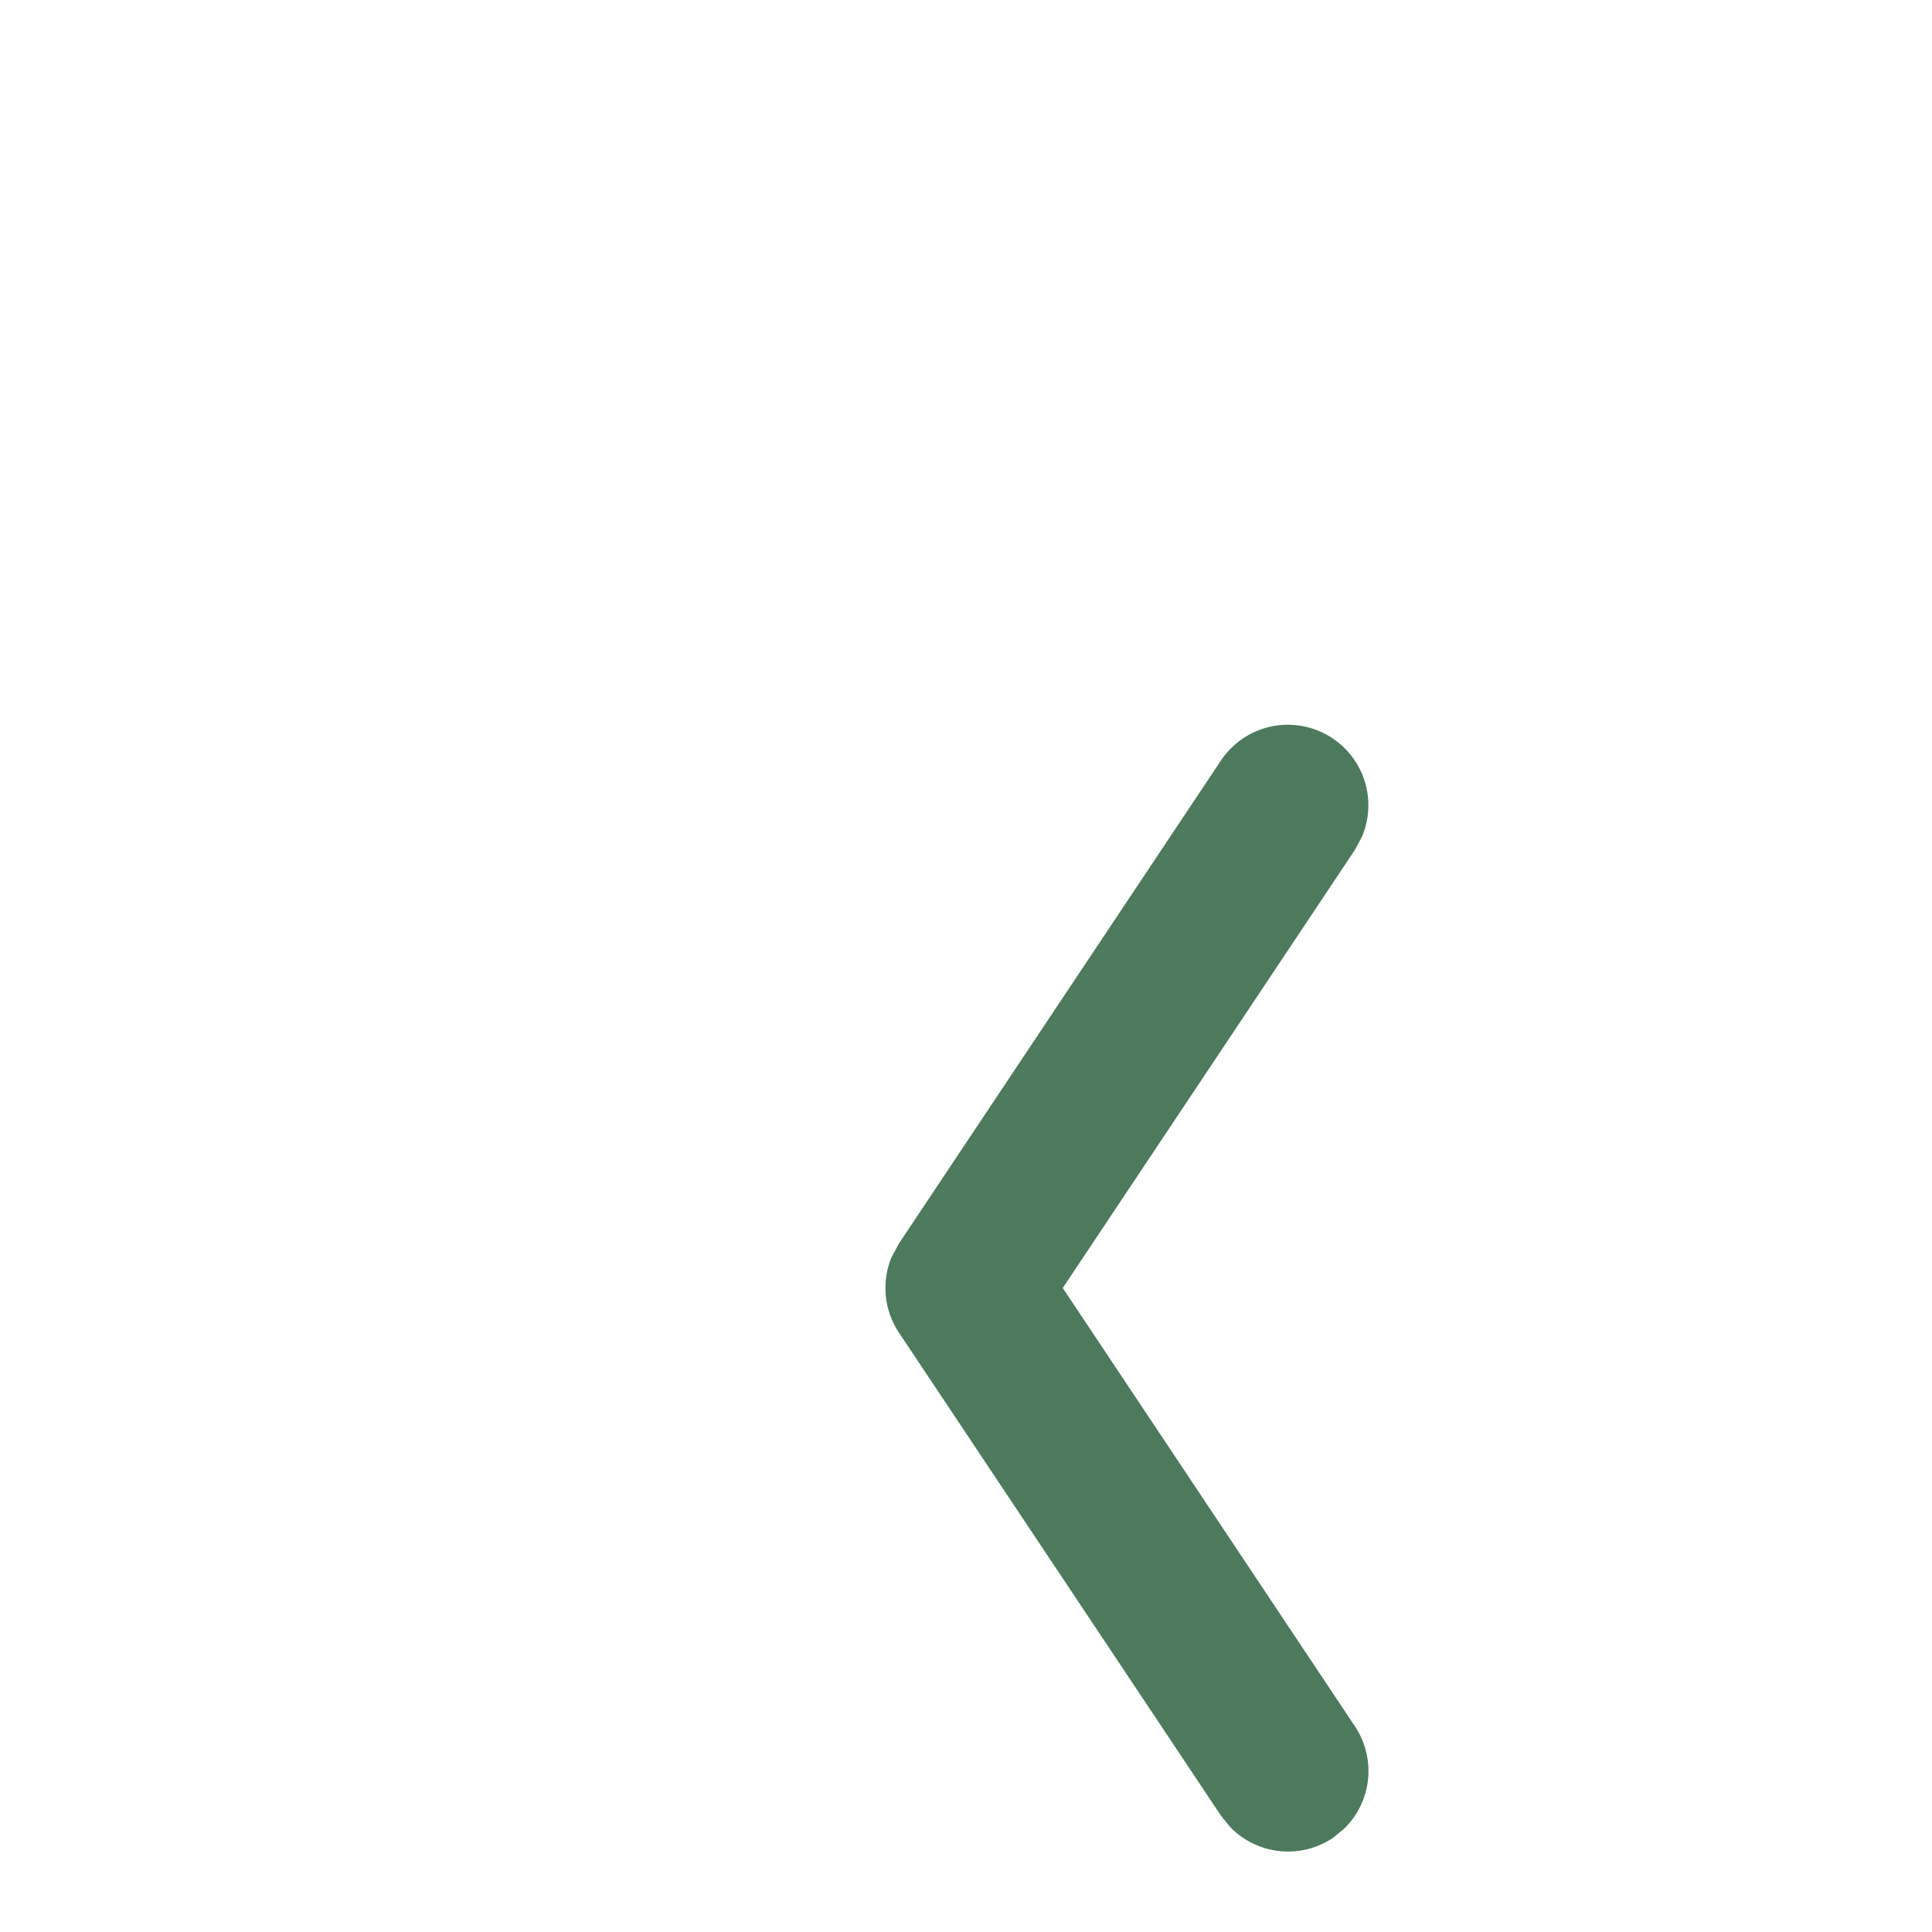 <svg width='12' height='12' xmlns='http://www.w3.org/2000/svg'><path d='M7.584 4.723a.5.5 0 0 1 .875.475l-.043.08L6.601 8l1.815 2.723a.5.5 0 0 1-.068.636l-.07.057a.5.5 0 0 1-.637-.068l-.057-.07-2-3a.5.5 0 0 1-.047-.468l.047-.087 2-3Z' fill='#4d7a5d' fill-rule='evenodd'/></svg>